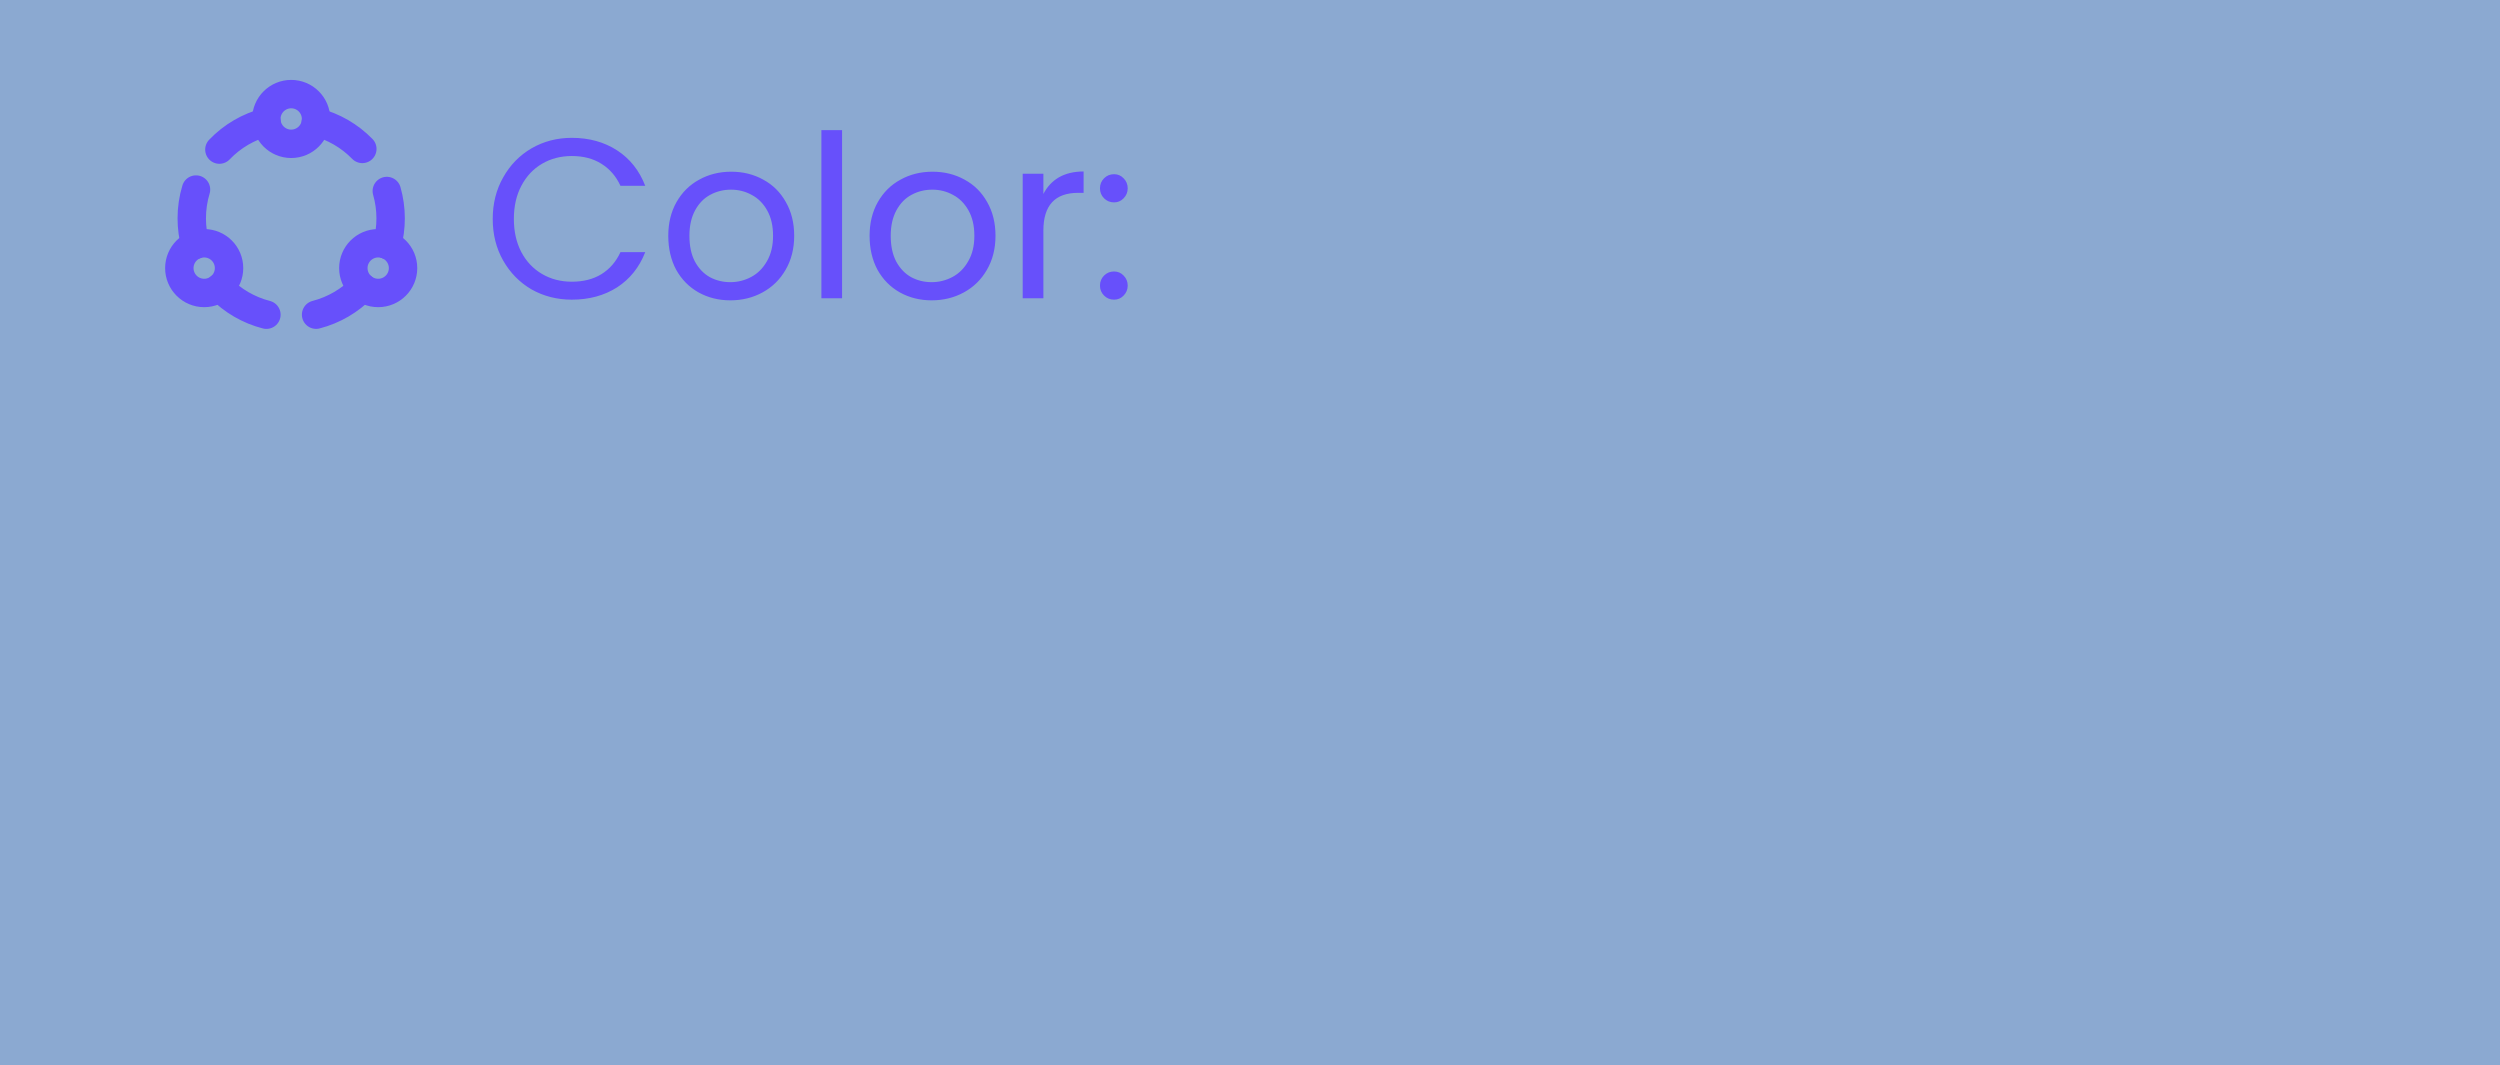 <svg width="176" height="75" viewBox="0 0 176 75" fill="none" xmlns="http://www.w3.org/2000/svg">
<rect width="176" height="75" fill="#8BA9D1"/>
<path d="M34.688 15.416C34.688 14.328 34.933 13.352 35.424 12.488C35.915 11.613 36.581 10.931 37.424 10.44C38.277 9.949 39.221 9.704 40.256 9.704C41.472 9.704 42.533 9.997 43.44 10.584C44.347 11.171 45.008 12.003 45.424 13.08H43.68C43.371 12.408 42.923 11.891 42.336 11.528C41.76 11.165 41.067 10.984 40.256 10.984C39.477 10.984 38.779 11.165 38.16 11.528C37.541 11.891 37.056 12.408 36.704 13.08C36.352 13.741 36.176 14.52 36.176 15.416C36.176 16.301 36.352 17.08 36.704 17.752C37.056 18.413 37.541 18.925 38.16 19.288C38.779 19.651 39.477 19.832 40.256 19.832C41.067 19.832 41.76 19.656 42.336 19.304C42.923 18.941 43.371 18.424 43.68 17.752H45.424C45.008 18.819 44.347 19.645 43.44 20.232C42.533 20.808 41.472 21.096 40.256 21.096C39.221 21.096 38.277 20.856 37.424 20.376C36.581 19.885 35.915 19.208 35.424 18.344C34.933 17.48 34.688 16.504 34.688 15.416ZM51.415 21.144C50.594 21.144 49.847 20.957 49.175 20.584C48.514 20.211 47.991 19.683 47.607 19C47.234 18.307 47.047 17.507 47.047 16.6C47.047 15.704 47.239 14.915 47.623 14.232C48.018 13.539 48.551 13.011 49.223 12.648C49.895 12.275 50.647 12.088 51.479 12.088C52.311 12.088 53.063 12.275 53.735 12.648C54.407 13.011 54.935 13.533 55.319 14.216C55.714 14.899 55.911 15.693 55.911 16.6C55.911 17.507 55.709 18.307 55.303 19C54.909 19.683 54.37 20.211 53.687 20.584C53.005 20.957 52.247 21.144 51.415 21.144ZM51.415 19.864C51.938 19.864 52.429 19.741 52.887 19.496C53.346 19.251 53.714 18.883 53.991 18.392C54.279 17.901 54.423 17.304 54.423 16.6C54.423 15.896 54.285 15.299 54.007 14.808C53.73 14.317 53.367 13.955 52.919 13.72C52.471 13.475 51.986 13.352 51.463 13.352C50.93 13.352 50.439 13.475 49.991 13.72C49.554 13.955 49.202 14.317 48.935 14.808C48.669 15.299 48.535 15.896 48.535 16.6C48.535 17.315 48.663 17.917 48.919 18.408C49.186 18.899 49.538 19.267 49.975 19.512C50.413 19.747 50.893 19.864 51.415 19.864ZM59.282 9.16V21H57.826V9.16H59.282ZM65.587 21.144C64.766 21.144 64.019 20.957 63.347 20.584C62.686 20.211 62.163 19.683 61.779 19C61.406 18.307 61.219 17.507 61.219 16.6C61.219 15.704 61.411 14.915 61.795 14.232C62.19 13.539 62.723 13.011 63.395 12.648C64.067 12.275 64.819 12.088 65.651 12.088C66.483 12.088 67.235 12.275 67.907 12.648C68.579 13.011 69.107 13.533 69.491 14.216C69.886 14.899 70.083 15.693 70.083 16.6C70.083 17.507 69.881 18.307 69.475 19C69.081 19.683 68.542 20.211 67.859 20.584C67.177 20.957 66.419 21.144 65.587 21.144ZM65.587 19.864C66.11 19.864 66.601 19.741 67.059 19.496C67.518 19.251 67.886 18.883 68.163 18.392C68.451 17.901 68.595 17.304 68.595 16.6C68.595 15.896 68.457 15.299 68.179 14.808C67.902 14.317 67.539 13.955 67.091 13.72C66.643 13.475 66.158 13.352 65.635 13.352C65.102 13.352 64.611 13.475 64.163 13.72C63.726 13.955 63.374 14.317 63.107 14.808C62.841 15.299 62.707 15.896 62.707 16.6C62.707 17.315 62.835 17.917 63.091 18.408C63.358 18.899 63.71 19.267 64.147 19.512C64.585 19.747 65.065 19.864 65.587 19.864ZM73.454 13.656C73.71 13.155 74.072 12.765 74.542 12.488C75.022 12.211 75.603 12.072 76.286 12.072V13.576H75.902C74.27 13.576 73.454 14.461 73.454 16.232V21H71.998V12.232H73.454V13.656ZM78.43 21.096C78.153 21.096 77.918 21 77.726 20.808C77.534 20.616 77.438 20.381 77.438 20.104C77.438 19.827 77.534 19.592 77.726 19.4C77.918 19.208 78.153 19.112 78.43 19.112C78.697 19.112 78.921 19.208 79.102 19.4C79.294 19.592 79.39 19.827 79.39 20.104C79.39 20.381 79.294 20.616 79.102 20.808C78.921 21 78.697 21.096 78.43 21.096ZM78.43 14.248C78.153 14.248 77.918 14.152 77.726 13.96C77.534 13.768 77.438 13.533 77.438 13.256C77.438 12.979 77.534 12.744 77.726 12.552C77.918 12.36 78.153 12.264 78.43 12.264C78.697 12.264 78.921 12.36 79.102 12.552C79.294 12.744 79.39 12.979 79.39 13.256C79.39 13.533 79.294 13.768 79.102 13.96C78.921 14.152 78.697 14.248 78.43 14.248Z" fill="#6750FB"/>
<path d="M20.5 10.125C21.466 10.125 22.25 9.341 22.25 8.375C22.25 7.409 21.466 6.625 20.5 6.625C19.534 6.625 18.75 7.409 18.75 8.375C18.75 9.341 19.534 10.125 20.5 10.125Z" stroke="#6750FB" stroke-width="2" stroke-linecap="round" stroke-linejoin="round"/>
<path d="M25.508 10.484C24.611 9.565 23.479 8.91 22.235 8.592M18.761 8.592C17.496 8.916 16.348 9.588 15.445 10.531M13.799 13.344C13.6 14.002 13.499 14.686 13.5 15.374C13.5 16.02 13.588 16.645 13.751 17.24M15.466 20.239C16.364 21.17 17.503 21.833 18.755 22.155M22.253 22.153C23.502 21.83 24.637 21.168 25.532 20.24M27.249 17.239C27.416 16.631 27.5 16.004 27.5 15.374C27.5 14.706 27.406 14.059 27.231 13.447" stroke="#6750FB" stroke-width="2" stroke-linecap="round" stroke-linejoin="round"/>
<path d="M14.375 20.625C15.341 20.625 16.125 19.841 16.125 18.875C16.125 17.909 15.341 17.125 14.375 17.125C13.409 17.125 12.625 17.909 12.625 18.875C12.625 19.841 13.409 20.625 14.375 20.625Z" stroke="#6750FB" stroke-width="2" stroke-linecap="round" stroke-linejoin="round"/>
<path d="M26.625 20.625C27.591 20.625 28.375 19.841 28.375 18.875C28.375 17.909 27.591 17.125 26.625 17.125C25.659 17.125 24.875 17.909 24.875 18.875C24.875 19.841 25.659 20.625 26.625 20.625Z" stroke="#6750FB" stroke-width="2" stroke-linecap="round" stroke-linejoin="round"/>
</svg>
